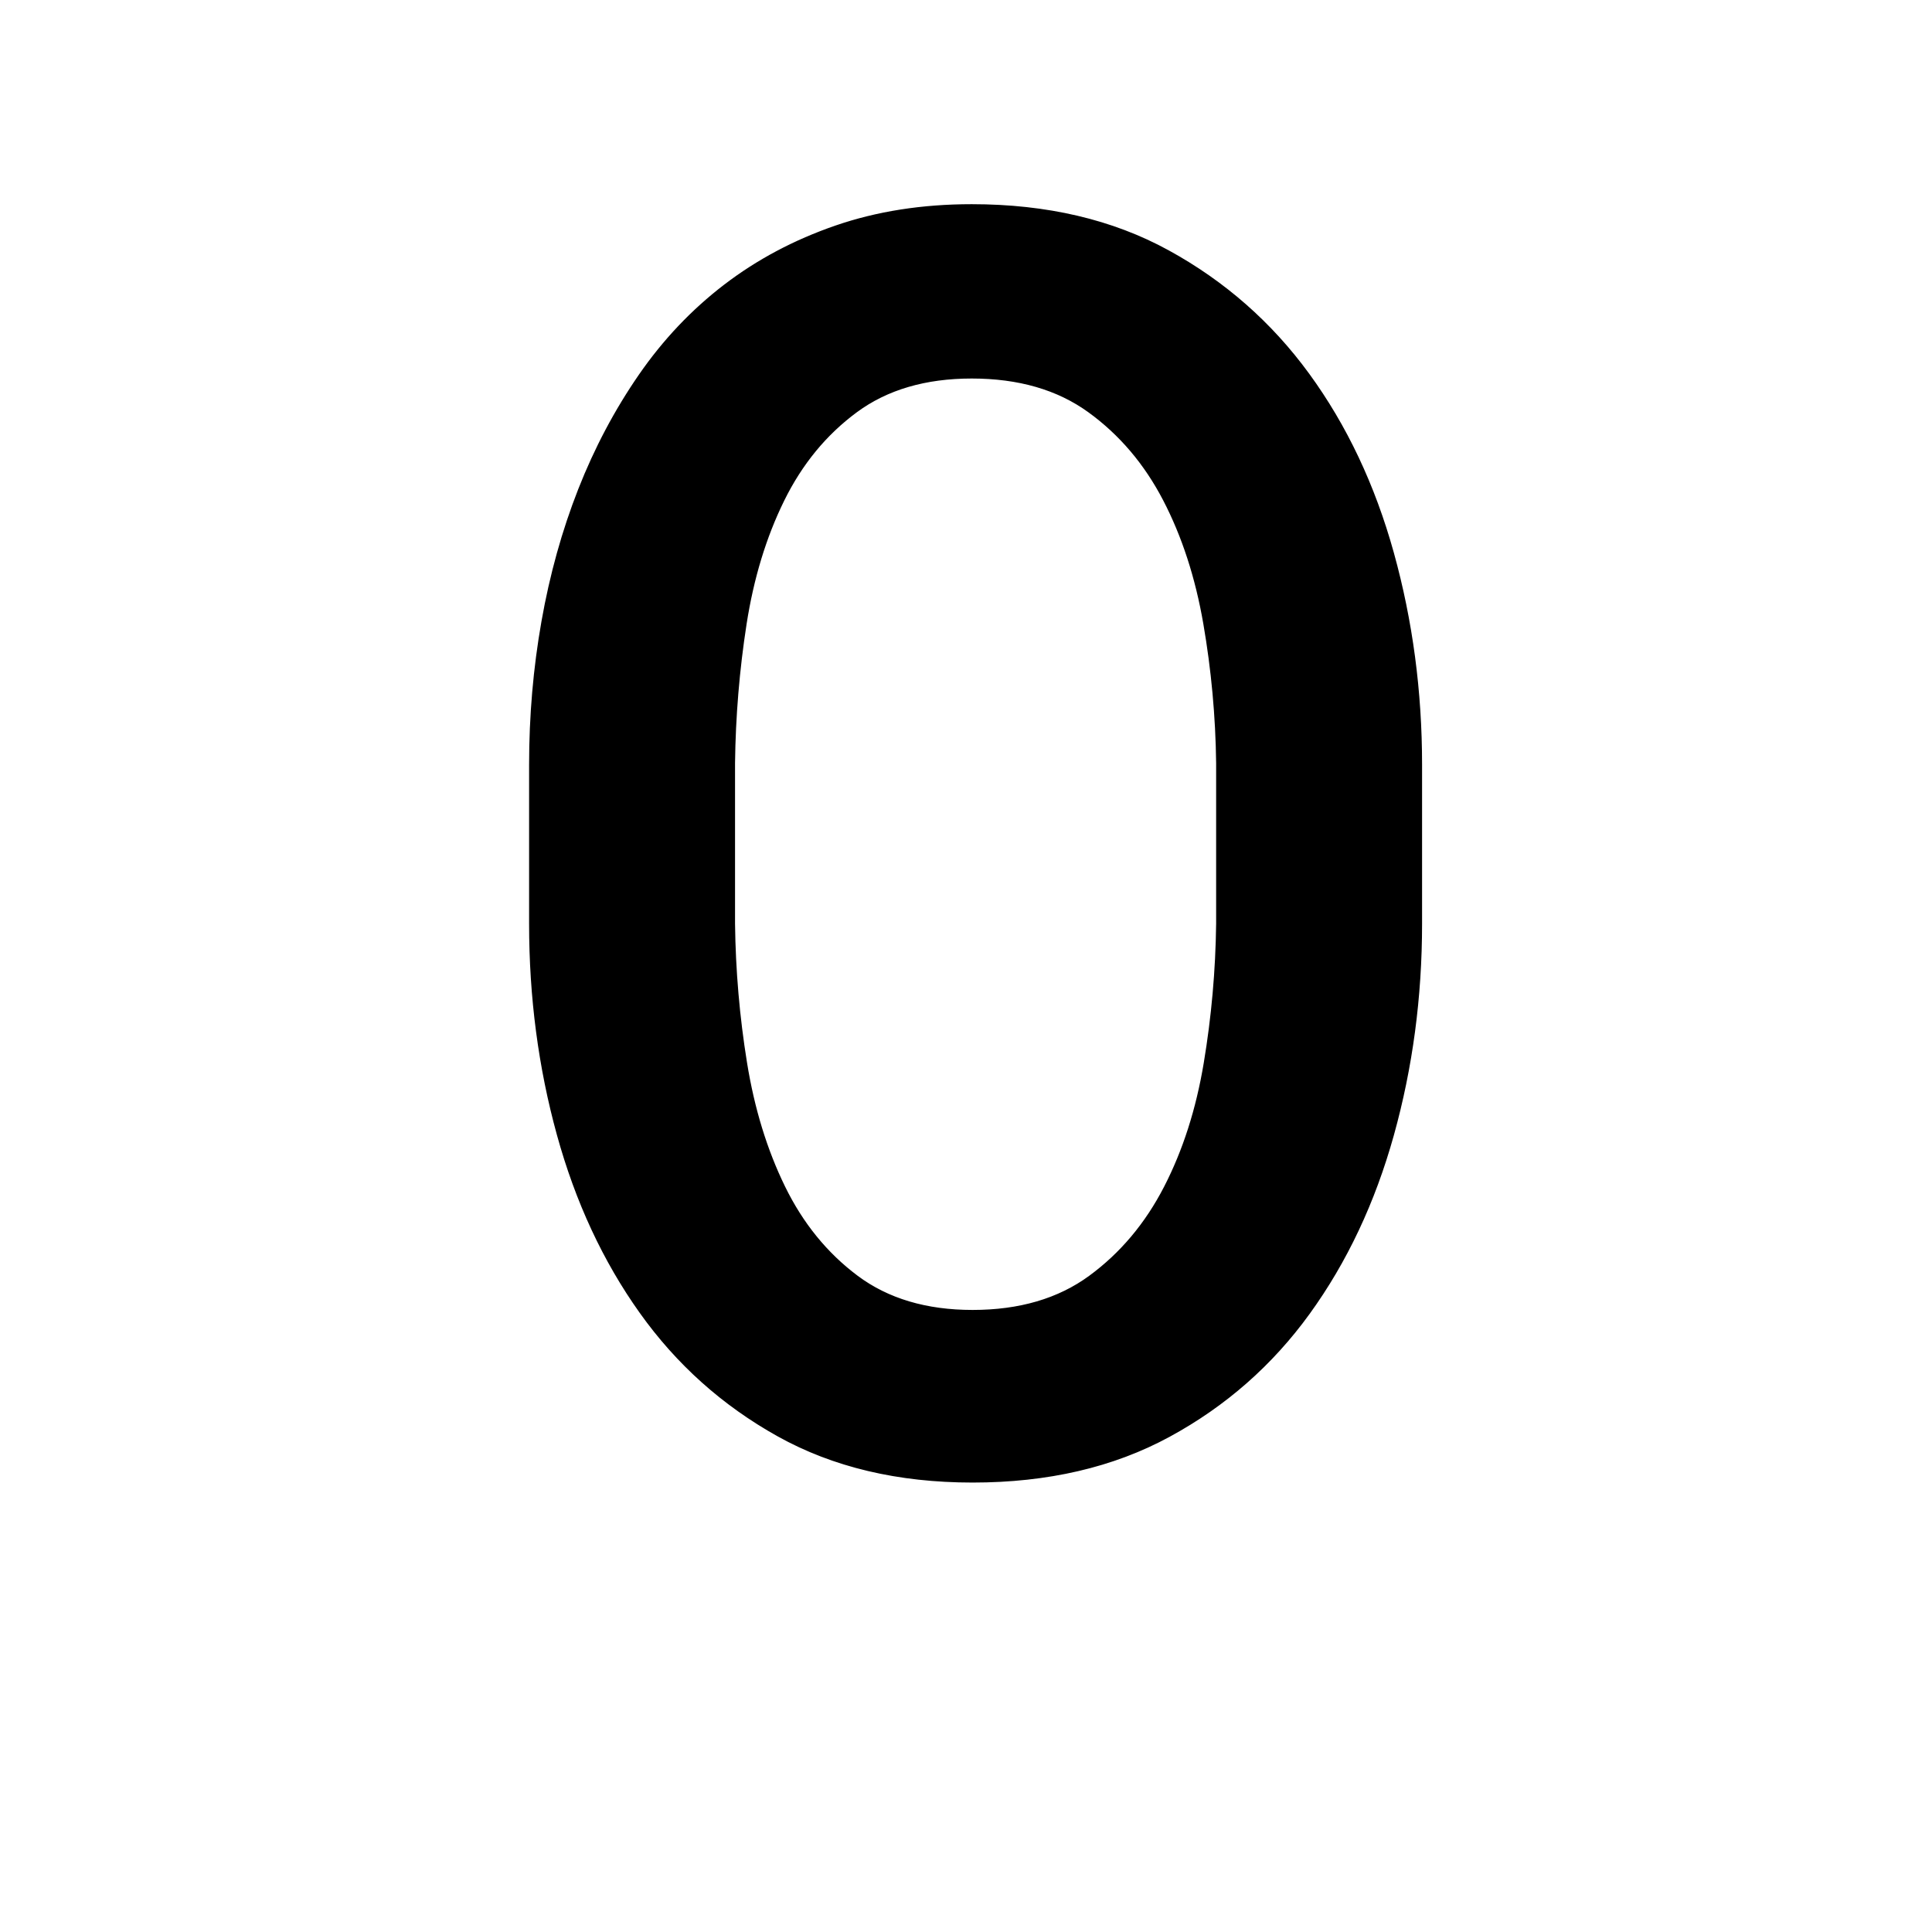 <?xml version="1.0" encoding="UTF-8"?>
<svg xmlns="http://www.w3.org/2000/svg" xmlns:xlink="http://www.w3.org/1999/xlink" width="500pt" height="500pt" viewBox="0 0 500 500" version="1.1">
<g id="surface1">
<path style=" stroke:none;fill-rule:nonzero;fill:rgb(0%,0%,0%);fill-opacity:1;" d="M -21836.719 379.262 L -21836.719 375.504 C -21839.648 369.164 -21841.918 361.68 -21843.457 353.055 C -21844.996 344.43 -21845.777 334.883 -21845.777 324.418 L -21845.777 217.824 C -21845.777 204.113 -21848.289 192.133 -21853.297 181.887 C -21858.301 171.641 -21865.234 163.09 -21874.098 156.234 C -21882.934 149.375 -21893.406 144.219 -21905.492 140.754 C -21917.578 137.289 -21930.688 135.555 -21944.848 135.555 C -21960.473 135.555 -21974.367 137.617 -21986.547 141.746 C -21998.707 145.875 -22008.984 151.367 -22017.383 158.223 C -22025.805 165.078 -22032.18 172.891 -22036.523 181.664 C -22040.867 190.438 -22043.043 199.469 -22043.043 208.754 L -21990.188 208.754 C -21990.188 204.184 -21989.305 199.91 -21987.523 195.93 C -21985.766 191.949 -21983.105 188.484 -21979.566 185.535 C -21976.023 182.586 -21971.605 180.266 -21966.309 178.57 C -21960.984 176.875 -21954.809 176.023 -21947.73 176.023 C -21932.105 176.023 -21920.02 179.75 -21911.449 187.195 C -21902.906 194.641 -21898.633 204.703 -21898.633 217.379 L -21898.633 233.082 L -21937.328 233.082 C -21973.023 233.082 -22000.391 239.863 -22019.484 253.43 C -22038.574 266.992 -22048.121 286.602 -22048.121 312.254 C -22048.121 322.426 -22046.141 331.863 -22042.164 340.562 C -22038.184 349.258 -22032.543 356.816 -22025.242 363.227 C -22017.945 369.641 -22009.18 374.656 -21998.926 378.266 C -21988.672 381.879 -21977.223 383.684 -21964.527 383.684 C -21957.008 383.684 -21949.977 382.949 -21943.406 381.473 C -21936.867 380 -21930.738 378.008 -21925.047 375.504 C -21919.383 372.996 -21914.234 370.086 -21909.57 366.766 C -21904.93 363.449 -21900.781 359.875 -21897.094 356.043 C -21896.336 360.613 -21895.508 364.887 -21894.531 368.867 C -21893.578 372.848 -21892.359 376.312 -21890.895 379.262 Z M -21954.59 341.004 C -21961.672 341.004 -21967.75 340.117 -21972.828 338.348 C -21977.906 336.578 -21982.129 334.184 -21985.426 331.16 C -21988.746 328.141 -21991.211 324.527 -21992.848 320.324 C -21994.457 316.125 -21995.266 311.59 -21995.266 306.727 C -21995.266 293.898 -21990.16 284.02 -21979.906 277.09 C -21969.652 270.16 -21953.785 266.695 -21932.25 266.695 L -21898.633 266.695 L -21898.633 311.59 C -21900.707 315.277 -21903.469 318.887 -21906.934 322.426 C -21910.398 325.965 -21914.527 329.098 -21919.312 331.824 C -21924.098 334.555 -21929.492 336.766 -21935.449 338.461 C -21941.43 340.156 -21947.805 341.004 -21954.59 341.004 Z M -21278.32 257.629 C -21278.32 239.645 -21280.348 223.168 -21284.398 208.203 C -21288.453 193.238 -21294.457 180.375 -21302.418 169.613 C -21310.375 158.852 -21320.215 150.484 -21331.934 144.512 C -21343.652 138.539 -21357.18 135.555 -21372.508 135.555 C -21386.375 135.555 -21398.391 137.914 -21408.57 142.633 C -21418.75 147.352 -21427.586 154.059 -21435.109 162.758 L -21435.109 39.578 L -21487.965 39.578 L -21487.965 379.262 L -21439.965 379.262 L -21437.523 353.609 C -21429.859 363.34 -21420.703 370.785 -21410.008 375.945 C -21399.316 381.105 -21386.672 383.684 -21372.07 383.684 C -21356.883 383.684 -21343.48 380.664 -21331.836 374.617 C -21320.191 368.574 -21310.375 360.168 -21302.418 349.406 C -21294.457 338.645 -21288.453 325.855 -21284.398 311.039 C -21280.348 296.219 -21278.32 279.965 -21278.32 262.273 Z M -21331.152 262.273 C -21331.152 273.184 -21332.129 283.395 -21334.031 292.902 C -21335.961 302.414 -21339.062 310.707 -21343.336 317.781 C -21347.609 324.859 -21353.199 330.426 -21360.133 334.48 C -21367.066 338.535 -21375.539 340.562 -21385.57 340.562 C -21398.242 340.562 -21408.594 337.613 -21416.625 331.715 C -21424.684 325.816 -21430.836 318.227 -21435.109 308.938 L -21435.109 210.082 C -21430.836 200.793 -21424.707 193.273 -21416.75 187.523 C -21408.789 181.773 -21398.535 178.898 -21386.012 178.898 C -21375.684 178.898 -21366.992 181 -21359.914 185.203 C -21352.832 189.406 -21347.191 195.117 -21342.992 202.344 C -21338.793 209.566 -21335.766 217.934 -21333.938 227.441 C -21332.078 236.953 -21331.152 247.016 -21331.152 257.629 Z M -20829.148 341.668 C -20840.355 341.668 -20849.656 339.418 -20857.008 334.922 C -20864.379 330.426 -20870.289 324.527 -20874.707 317.23 C -20879.125 309.93 -20882.273 301.637 -20884.105 292.352 C -20885.961 283.062 -20886.867 273.551 -20886.867 263.82 L -20886.867 255.859 C -20886.867 246.277 -20885.961 236.84 -20884.105 227.555 C -20882.273 218.266 -20879.125 209.973 -20874.707 202.676 C -20870.289 195.375 -20864.379 189.48 -20857.008 184.98 C -20849.656 180.484 -20840.43 178.238 -20829.371 178.238 C -20821.996 178.238 -20815.211 179.492 -20809.031 181.996 C -20802.832 184.504 -20797.461 187.895 -20792.895 192.168 C -20788.305 196.445 -20784.812 201.457 -20782.375 207.207 C -20779.957 212.957 -20778.809 219.074 -20778.953 225.562 L -20728.98 225.562 C -20728.832 212.441 -20731.227 200.352 -20736.156 189.293 C -20741.09 178.238 -20748.023 168.727 -20756.957 160.766 C -20765.867 152.805 -20776.488 146.613 -20788.793 142.191 C -20801.098 137.766 -20814.477 135.555 -20828.93 135.555 C -20847.219 135.555 -20863.281 138.762 -20877.148 145.176 C -20890.992 151.59 -20902.562 160.25 -20911.867 171.16 C -20921.141 182.07 -20928.125 194.824 -20932.766 209.418 C -20937.402 224.016 -20939.723 239.496 -20939.723 255.859 L -20939.723 263.82 C -20939.723 280.188 -20937.402 295.629 -20932.766 310.152 C -20928.125 324.676 -20921.141 337.43 -20911.867 348.41 C -20902.562 359.395 -20890.992 368.059 -20877.148 374.398 C -20863.281 380.734 -20847.145 383.906 -20828.711 383.906 C -20815.453 383.906 -20802.758 381.695 -20790.672 377.273 C -20778.59 372.848 -20767.945 366.879 -20758.715 359.359 C -20749.512 351.84 -20742.211 343.031 -20736.816 332.93 C -20731.445 322.832 -20728.832 312.031 -20728.98 300.531 L -20778.953 300.531 C -20778.809 306.43 -20780.102 311.887 -20782.812 316.898 C -20785.547 321.91 -20789.281 326.258 -20793.992 329.945 C -20798.707 333.633 -20804.125 336.508 -20810.254 338.57 C -20816.359 340.633 -20822.656 341.668 -20829.148 341.668 Z M -20385.961 262.496 C -20385.961 279.891 -20383.715 296 -20379.223 310.816 C -20374.73 325.633 -20368.383 338.422 -20360.203 349.188 C -20352.027 359.949 -20342.113 368.391 -20330.469 374.508 C -20318.824 380.625 -20305.762 383.684 -20291.309 383.684 C -20277.32 383.684 -20265.039 381.215 -20254.492 376.277 C -20243.945 371.336 -20234.938 364.223 -20227.418 354.938 L -20224.758 379.262 L -20176.758 379.262 L -20176.758 39.578 L -20229.836 39.578 L -20229.836 161.652 C -20237.352 153.246 -20246.117 146.797 -20256.152 142.301 C -20266.188 137.805 -20277.758 135.555 -20290.867 135.555 C -20305.469 135.555 -20318.629 138.504 -20330.348 144.402 C -20342.066 150.297 -20352.051 158.629 -20360.328 169.391 C -20368.578 180.152 -20374.902 193.055 -20379.344 208.094 C -20383.766 223.129 -20385.961 239.715 -20385.961 257.852 Z M -20333.105 257.852 C -20333.105 247.09 -20332.055 236.914 -20329.906 227.332 C -20327.758 217.75 -20324.461 209.344 -20319.945 202.121 C -20315.453 194.898 -20309.719 189.219 -20302.711 185.094 C -20295.703 180.965 -20287.258 178.898 -20277.391 178.898 C -20265.746 178.898 -20256.055 181.48 -20248.316 186.641 C -20240.578 191.801 -20234.398 198.73 -20229.836 207.43 L -20229.836 311.367 C -20234.398 320.215 -20240.527 327.254 -20248.195 332.488 C -20255.859 337.723 -20265.746 340.34 -20277.832 340.34 C -20287.547 340.34 -20295.922 338.312 -20302.93 334.258 C -20309.938 330.203 -20315.672 324.637 -20320.164 317.562 C -20324.684 310.484 -20327.953 302.227 -20330.031 292.793 C -20332.078 283.355 -20333.105 273.258 -20333.105 262.496 Z M -19712.574 383.684 C -19700.633 383.684 -19689.602 382.395 -19679.516 379.816 C -19669.41 377.234 -19660.305 373.844 -19652.195 369.641 C -19644.094 365.441 -19637.012 360.648 -19630.957 355.266 C -19624.926 349.887 -19619.969 344.32 -19616.137 338.57 L -19644.898 311.59 C -19651.977 320.879 -19661.156 328.176 -19672.438 333.484 C -19683.715 338.793 -19696.07 341.445 -19709.473 341.445 C -19719.066 341.445 -19727.855 339.785 -19735.914 336.469 C -19743.945 333.152 -19750.93 328.582 -19756.91 322.758 C -19762.891 316.934 -19767.699 310.043 -19771.387 302.082 C -19775.074 294.121 -19777.367 285.496 -19778.246 276.207 L -19612.379 276.207 L -19612.379 253.871 C -19612.379 236.621 -19614.672 220.773 -19619.238 206.324 C -19623.805 191.875 -19630.566 179.379 -19639.477 168.84 C -19648.391 158.297 -19659.496 150.113 -19672.754 144.289 C -19686.035 138.469 -19701.367 135.555 -19718.75 135.555 C -19733.789 135.555 -19748.145 138.43 -19761.766 144.18 C -19775.414 149.93 -19787.352 158.188 -19797.609 168.949 C -19807.836 179.711 -19816.039 192.684 -19822.145 207.871 C -19828.273 223.055 -19831.324 240.16 -19831.324 259.176 L -19831.324 268.246 C -19831.324 284.609 -19828.441 299.832 -19822.703 313.914 C -19816.945 327.992 -19808.887 340.191 -19798.484 350.512 C -19788.086 360.832 -19775.586 368.941 -19761.012 374.84 C -19746.41 380.734 -19730.273 383.684 -19712.574 383.684 Z M -19718.992 178.238 C -19709.984 178.238 -19702.148 179.785 -19695.434 182.883 C -19688.719 185.977 -19683.156 190.105 -19678.734 195.266 C -19674.316 200.426 -19670.945 206.285 -19668.676 212.848 C -19666.383 219.406 -19665.016 226.227 -19664.574 233.305 L -19664.574 237.285 L -19776.711 237.285 C -19775.219 227.996 -19772.754 219.703 -19769.289 212.406 C -19765.82 205.105 -19761.598 198.914 -19756.566 193.828 C -19751.562 188.742 -19745.898 184.871 -19739.551 182.219 C -19733.203 179.562 -19726.344 178.238 -19718.992 178.238 Z M -19155.934 379.262 L -19155.934 179.344 L -19067.039 179.344 L -19067.039 139.977 L -19155.934 139.977 L -19155.934 125.16 C -19155.934 108.5 -19151.539 95.676 -19142.773 86.68 C -19134.008 77.688 -19120.117 73.191 -19101.098 73.191 C -19091.504 73.191 -19082.887 73.816 -19075.219 75.07 C -19067.555 76.324 -19060.84 77.762 -19055.102 79.383 L -19050.438 37.363 C -19060.473 35.301 -19070.094 33.496 -19079.297 31.945 C -19088.523 30.398 -19098.219 29.625 -19108.398 29.625 C -19123.875 29.625 -19137.793 31.727 -19150.195 35.926 C -19162.574 40.129 -19173.145 46.246 -19181.91 54.281 C -19190.699 62.316 -19197.414 72.27 -19202.051 84.137 C -19206.688 96.008 -19209.008 109.68 -19209.008 125.16 L -19209.008 139.977 L -19273.363 139.977 L -19273.363 179.344 L -19209.008 179.344 L -19209.008 379.262 Z M -18721.168 262.496 C -18721.168 279.891 -18718.898 296 -18714.406 310.816 C -18709.914 325.633 -18703.469 338.422 -18695.07 349.188 C -18686.645 359.949 -18676.562 368.391 -18664.77 374.508 C -18652.977 380.625 -18639.77 383.684 -18625.172 383.684 C -18611.766 383.684 -18600 381.473 -18589.891 377.051 C -18579.809 372.629 -18570.996 366.289 -18563.477 358.031 L -18563.477 374.176 C -18563.477 383.465 -18564.844 391.684 -18567.578 398.832 C -18570.289 405.984 -18574.172 411.992 -18579.176 416.859 C -18584.18 421.723 -18590.309 425.41 -18597.535 427.914 C -18604.762 430.422 -18612.793 431.676 -18621.633 431.676 C -18632.691 431.676 -18643.434 429.391 -18653.809 424.82 C -18664.211 420.25 -18673.902 412.656 -18682.887 402.039 L -18708.105 433.664 C -18702.809 440.891 -18696.387 447.043 -18688.867 452.129 C -18681.348 457.219 -18673.461 461.344 -18665.211 464.516 C -18656.957 467.684 -18648.73 469.969 -18640.551 471.371 C -18632.375 472.77 -18625.023 473.473 -18618.555 473.473 C -18602.613 473.473 -18588.012 471.223 -18574.758 466.727 C -18561.477 462.23 -18550.098 455.707 -18540.578 447.156 C -18531.078 438.605 -18523.68 428.098 -18518.359 415.641 C -18513.062 403.184 -18510.398 388.918 -18510.398 372.848 L -18510.398 139.977 L -18558.398 139.977 L -18560.594 163.863 C -18568.117 154.723 -18577.125 147.719 -18587.574 142.852 C -18598.047 137.988 -18610.426 135.555 -18624.73 135.555 C -18639.477 135.555 -18652.781 138.504 -18664.648 144.402 C -18676.516 150.297 -18686.645 158.629 -18695.07 169.391 C -18703.469 180.152 -18709.914 193.055 -18714.406 208.094 C -18718.898 223.129 -18721.168 239.715 -18721.168 257.852 Z M -18668.09 257.852 C -18668.09 247.09 -18666.945 236.914 -18664.648 227.332 C -18662.379 217.75 -18658.91 209.344 -18654.25 202.121 C -18649.609 194.898 -18643.727 189.219 -18636.57 185.094 C -18629.418 180.965 -18620.973 178.898 -18611.254 178.898 C -18599.438 178.898 -18589.723 181.406 -18582.055 186.418 C -18574.391 191.434 -18568.188 198.141 -18563.477 206.543 L -18563.477 312.254 C -18568.043 320.805 -18574.172 327.625 -18581.836 332.711 C -18589.5 337.797 -18599.438 340.34 -18611.695 340.34 C -18621.41 340.34 -18629.859 338.312 -18637.012 334.258 C -18644.164 330.203 -18650.023 324.637 -18654.59 317.562 C -18659.156 310.484 -18662.547 302.227 -18664.77 292.793 C -18666.969 283.355 -18668.09 273.258 -18668.09 262.496 Z M -18106.594 39.578 L -18159.449 39.578 L -18159.449 379.262 L -18106.594 379.262 L -18106.594 205.438 C -18100.977 197.328 -18093.75 190.879 -18084.914 186.086 C -18076.074 181.297 -18065.895 178.898 -18054.395 178.898 C -18046.727 178.898 -18039.867 179.934 -18033.812 181.996 C -18027.781 184.062 -18022.656 187.23 -18018.457 191.508 C -18014.258 195.781 -18011.012 201.199 -18008.715 207.762 C -18006.445 214.32 -18005.297 222.172 -18005.297 231.312 L -18005.297 379.262 L -17952.441 379.262 L -17952.441 231.754 C -17952.441 214.801 -17954.516 200.242 -17958.641 188.078 C -17962.77 175.914 -17968.508 165.965 -17975.879 158.223 C -17983.25 150.484 -17992.141 144.77 -18002.539 141.082 C -18012.914 137.398 -18024.316 135.555 -18036.695 135.555 C -18051.293 135.555 -18064.527 138.871 -18076.391 145.508 C -18088.258 152.141 -18098.316 161.355 -18106.594 173.152 Z M -17593.066 183.988 L -17518.773 183.988 L -17518.773 335.473 L -17593.066 335.473 L -17593.066 379.262 L -17394.484 379.262 L -17394.484 335.473 L -17465.477 335.473 L -17465.477 139.977 L -17593.066 139.977 Z M -17523.195 78.055 C -17523.195 86.312 -17520.531 93.133 -17515.234 98.512 C -17509.914 103.895 -17502.465 106.586 -17492.895 106.586 C -17483.156 106.586 -17475.609 103.895 -17470.215 98.512 C -17464.844 93.133 -17462.156 86.312 -17462.156 78.055 C -17462.156 69.801 -17464.844 62.98 -17470.215 57.602 C -17475.609 52.219 -17483.156 49.527 -17492.895 49.527 C -17502.465 49.527 -17509.914 52.219 -17515.234 57.602 C -17520.531 62.98 -17523.195 69.801 -17523.195 78.055 Z M -17016.969 183.988 L -16947.754 183.988 L -16947.754 383.023 C -16947.754 392.309 -16948.977 400.086 -16951.414 406.352 C -16953.832 412.617 -16957.227 417.633 -16961.57 421.391 C -16965.918 425.148 -16971.02 427.84 -16976.832 429.461 C -16982.664 431.086 -16988.891 431.895 -16995.531 431.895 C -16997.289 431.895 -16999.828 431.859 -17003.148 431.785 C -17006.469 431.711 -17009.938 431.562 -17013.551 431.344 C -17017.164 431.121 -17020.703 430.828 -17024.172 430.457 C -17027.637 430.09 -17030.395 429.684 -17032.445 429.242 L -17035.547 472.145 C -17028.469 473.617 -17021.41 474.613 -17014.332 475.129 C -17007.25 475.645 -16999.953 475.906 -16992.43 475.906 C -16976.953 475.906 -16963.133 473.988 -16950.977 470.156 C -16938.793 466.32 -16928.562 460.535 -16920.215 452.793 C -16911.891 445.055 -16905.516 435.398 -16901.098 423.824 C -16896.68 412.25 -16894.457 398.648 -16894.457 383.023 L -16894.457 139.977 L -17016.969 139.977 Z M -16952.391 78.055 C -16952.391 86.312 -16949.758 93.133 -16944.434 98.512 C -16939.137 103.895 -16931.688 106.586 -16922.094 106.586 C -16912.379 106.586 -16904.809 103.895 -16899.438 98.512 C -16894.066 93.133 -16891.359 86.312 -16891.359 78.055 C -16891.359 69.801 -16894.066 62.98 -16899.438 57.602 C -16904.809 52.219 -16912.379 49.527 -16922.094 49.527 C -16931.688 49.527 -16939.137 52.219 -16944.434 57.602 C -16949.758 62.98 -16952.391 69.801 -16952.391 78.055 Z M -16337.156 379.262 L -16271.266 379.262 L -16377.855 239.496 L -16285.426 139.977 L -16349.098 139.977 L -16419.434 214.727 L -16441.773 239.715 L -16441.773 39.578 L -16494.629 39.578 L -16494.629 379.262 L -16441.773 379.262 L -16441.773 302.082 L -16413.012 274.656 Z M -15930.25 83.586 L -15854.176 83.586 L -15854.176 335.473 L -15930.25 335.473 L -15930.25 379.262 L -15727.906 379.262 L -15727.906 335.473 L -15800.879 335.473 L -15800.879 39.578 L -15930.25 39.578 Z M -15400.805 139.977 L -15400.805 379.262 L -15351.734 379.262 L -15351.734 193.719 C -15349.805 189.148 -15347.07 185.535 -15343.531 182.883 C -15339.992 180.227 -15335.133 178.898 -15328.953 178.898 C -15322.461 178.898 -15317.336 180.781 -15313.574 184.539 C -15309.812 188.301 -15307.934 194.824 -15307.934 204.113 L -15307.934 379.262 L -15259.938 379.262 L -15259.938 194.602 C -15258.324 189.883 -15255.738 186.086 -15252.195 183.211 C -15248.656 180.336 -15243.871 178.898 -15237.816 178.898 C -15231.492 178.898 -15226.293 180.707 -15222.242 184.32 C -15218.188 187.93 -15216.164 194.527 -15216.164 204.113 L -15216.164 379.262 L -15167.066 379.262 L -15167.066 204.555 C -15167.066 192.316 -15168.359 181.848 -15170.922 173.152 C -15173.512 164.453 -15177.125 157.301 -15181.762 151.699 C -15186.402 146.098 -15192.016 142.004 -15198.586 139.426 C -15205.125 136.844 -15212.328 135.555 -15220.141 135.555 C -15230.617 135.555 -15239.527 137.805 -15246.898 142.301 C -15254.273 146.797 -15260.305 152.879 -15265.039 160.547 C -15268.434 151.992 -15273.461 145.691 -15280.176 141.637 C -15286.891 137.582 -15295.336 135.555 -15305.492 135.555 C -15316.699 135.555 -15326.293 138.172 -15334.254 143.406 C -15342.211 148.641 -15348.559 155.902 -15353.273 165.188 L -15354.59 139.977 Z M -14830.25 139.977 L -14830.25 379.262 L -14777.172 379.262 L -14777.172 207.648 C -14771.875 198.805 -14764.891 191.801 -14756.273 186.641 C -14747.656 181.48 -14737.523 178.898 -14725.879 178.898 C -14718.211 178.898 -14711.352 179.75 -14705.297 181.445 C -14699.266 183.141 -14694.141 185.977 -14689.941 189.957 C -14685.719 193.938 -14682.496 199.246 -14680.199 205.879 C -14677.906 212.516 -14676.781 220.773 -14676.781 230.648 L -14676.781 379.262 L -14623.926 379.262 L -14623.926 229.766 C -14623.926 212.957 -14625.953 198.582 -14630.004 186.641 C -14634.059 174.699 -14639.723 164.969 -14647.023 157.449 C -14654.32 149.93 -14663.039 144.402 -14673.121 140.863 C -14683.227 137.324 -14694.383 135.555 -14706.617 135.555 C -14721.656 135.555 -14735.352 138.836 -14747.656 145.395 C -14759.961 151.957 -14770.461 161.207 -14779.176 173.152 L -14782.469 139.977 Z M -14285.109 262.051 C -14285.109 279.449 -14282.57 295.594 -14277.492 310.484 C -14272.414 325.375 -14265.113 338.238 -14255.59 349.074 C -14246.094 359.91 -14234.449 368.426 -14220.656 374.617 C -14206.859 380.809 -14191.211 383.906 -14173.656 383.906 C -14156.25 383.906 -14140.699 380.809 -14127 374.617 C -14113.281 368.426 -14101.684 359.91 -14092.164 349.074 C -14082.664 338.238 -14075.391 325.375 -14070.387 310.484 C -14065.355 295.594 -14062.867 279.449 -14062.867 262.051 L -14062.867 257.41 C -14062.867 240.16 -14065.355 224.09 -14070.387 209.199 C -14075.391 194.309 -14082.664 181.406 -14092.164 170.496 C -14101.684 159.586 -14113.328 151.035 -14127.102 144.844 C -14140.895 138.652 -14156.566 135.555 -14174.098 135.555 C -14191.504 135.555 -14207.055 138.652 -14220.75 144.844 C -14234.473 151.035 -14246.094 159.586 -14255.59 170.496 C -14265.113 181.406 -14272.414 194.309 -14277.492 209.199 C -14282.57 224.09 -14285.109 240.16 -14285.109 257.41 Z M -14232.25 257.41 C -14232.25 246.793 -14231.129 236.695 -14228.832 227.109 C -14226.539 217.527 -14223.047 209.125 -14218.336 201.898 C -14213.625 194.676 -14207.57 188.926 -14200.195 184.648 C -14192.82 180.375 -14184.133 178.238 -14174.098 178.238 C -14163.914 178.238 -14155.199 180.375 -14147.898 184.648 C -14140.602 188.926 -14134.547 194.676 -14129.762 201.898 C -14124.977 209.125 -14121.438 217.527 -14119.141 227.109 C -14116.871 236.695 -14115.723 246.793 -14115.723 257.41 L -14115.723 262.051 C -14115.723 272.961 -14116.871 283.211 -14119.141 292.793 C -14121.438 302.375 -14124.977 310.816 -14129.762 318.113 C -14134.547 325.414 -14140.602 331.16 -14147.898 335.363 C -14155.199 339.566 -14163.77 341.668 -14173.656 341.668 C -14183.836 341.668 -14192.602 339.566 -14199.977 335.363 C -14207.348 331.16 -14213.43 325.414 -14218.211 318.113 C -14223.023 310.816 -14226.539 302.375 -14228.832 292.793 C -14231.129 283.211 -14232.25 272.961 -14232.25 262.051 Z M -13511.086 257.41 C -13511.086 239.273 -13513.16 222.727 -13517.285 207.762 C -13521.41 192.797 -13527.465 179.969 -13535.426 169.281 C -13543.383 158.59 -13553.223 150.297 -13564.941 144.402 C -13576.66 138.504 -13590.113 135.555 -13605.297 135.555 C -13619.312 135.555 -13631.594 138.023 -13642.113 142.965 C -13652.66 147.902 -13661.766 154.941 -13669.434 164.082 L -13671.656 139.977 L -13720.312 139.977 L -13720.312 471.262 L -13667.457 471.262 L -13667.457 358.031 C -13659.938 366.289 -13650.977 372.629 -13640.578 377.051 C -13630.176 381.473 -13618.211 383.684 -13604.641 383.684 C -13589.602 383.684 -13576.293 380.625 -13564.723 374.508 C -13553.148 368.391 -13543.383 359.91 -13535.426 349.074 C -13527.465 338.238 -13521.41 325.375 -13517.285 310.484 C -13513.16 295.594 -13511.086 279.449 -13511.086 262.051 Z M -13563.941 262.051 C -13563.941 272.816 -13565.016 282.988 -13567.164 292.57 C -13569.289 302.156 -13572.609 310.559 -13577.102 317.781 C -13581.594 325.008 -13587.402 330.758 -13594.457 335.031 C -13601.539 339.309 -13609.938 341.445 -13619.68 341.445 C -13631.91 341.445 -13641.82 338.867 -13649.414 333.703 C -13657.008 328.547 -13663.012 321.836 -13667.457 313.582 L -13667.457 206.543 C -13663.012 198.141 -13656.984 191.434 -13649.316 186.418 C -13641.648 181.406 -13631.91 178.898 -13620.117 178.898 C -13610.398 178.898 -13601.977 180.965 -13594.898 185.094 C -13587.844 189.219 -13582.008 194.859 -13577.441 202.012 C -13572.875 209.16 -13569.484 217.492 -13567.262 227 C -13565.062 236.512 -13563.941 246.645 -13563.941 257.41 Z M -13172.508 262.273 C -13172.508 279.672 -13170.336 295.777 -13165.992 310.594 C -13161.645 325.414 -13155.371 338.238 -13147.191 349.074 C -13139.016 359.91 -13129.027 368.391 -13117.234 374.508 C -13105.422 380.625 -13092.09 383.684 -13077.195 383.684 C -13064.234 383.684 -13052.734 381.586 -13042.699 377.383 C -13032.664 373.18 -13023.902 367.098 -13016.383 359.137 L -13016.383 471.262 L -12963.523 471.262 L -12963.523 139.977 L -13010.863 139.977 L -13013.5 163.199 C -13021.168 154.352 -13030.176 147.535 -13040.477 142.742 C -13050.805 137.949 -13062.891 135.555 -13076.758 135.555 C -13091.945 135.555 -13105.469 138.504 -13117.336 144.402 C -13129.199 150.297 -13139.234 158.59 -13147.414 169.281 C -13155.59 179.969 -13161.816 192.832 -13166.09 207.871 C -13170.387 222.91 -13172.508 239.496 -13172.508 257.629 Z M -13119.652 257.629 C -13119.652 246.867 -13118.555 236.656 -13116.332 227 C -13114.137 217.344 -13110.742 208.902 -13106.176 201.68 C -13101.586 194.453 -13095.777 188.742 -13088.695 184.539 C -13081.617 180.336 -13073.145 178.238 -13063.258 178.238 C -13051.906 178.238 -13042.43 180.598 -13034.84 185.312 C -13027.246 190.031 -13021.094 196.371 -13016.383 204.332 L -13016.383 314.023 C -13021.094 322.426 -13027.223 329.098 -13034.742 334.035 C -13042.262 338.977 -13051.906 341.445 -13063.695 341.445 C -13073.438 341.445 -13081.836 339.344 -13088.914 335.141 C -13095.996 330.941 -13101.832 325.227 -13106.398 318.004 C -13110.961 310.781 -13114.305 302.375 -13116.453 292.793 C -13118.578 283.211 -13119.652 273.035 -13119.652 262.273 Z M -12446.484 135.555 C -12462.844 135.555 -12477.711 139.277 -12491.039 146.723 C -12504.395 154.168 -12515.918 164.379 -12525.66 177.352 L -12528.078 139.977 L -12577.613 139.977 L -12577.613 379.262 L -12524.758 379.262 L -12524.758 229.766 C -12519.605 216.645 -12511.598 206.398 -12500.781 199.023 C -12489.941 191.652 -12475.684 187.969 -12457.984 187.969 C -12442.211 187.969 -12426.195 189.812 -12409.984 193.496 L -12402.465 141.527 C -12404.688 140.641 -12407.422 139.867 -12410.645 139.203 C -12413.891 138.539 -12417.48 137.914 -12421.387 137.324 C -12425.293 136.734 -12429.371 136.293 -12433.641 135.996 C -12437.938 135.703 -12442.211 135.555 -12446.484 135.555 Z M -11900.023 314.465 C -11900.023 323.164 -11904.297 330.277 -11912.844 335.805 C -11921.387 341.336 -11933.863 344.098 -11950.219 344.098 C -11956.859 344.098 -11963.402 343.398 -11969.898 342 C -11976.391 340.598 -11982.273 338.312 -11987.598 335.141 C -11992.895 331.973 -11997.242 327.809 -12000.633 322.648 C -12004.027 317.488 -12005.957 311.223 -12006.398 303.852 L -12057.691 303.852 C -12057.691 313.727 -12055.371 323.457 -12050.734 333.043 C -12046.094 342.625 -12039.258 351.176 -12030.273 358.695 C -12021.289 366.215 -12010.156 372.297 -11996.875 376.941 C -11983.617 381.586 -11968.285 383.906 -11950.879 383.906 C -11935.254 383.906 -11921.141 382.137 -11908.547 378.598 C -11895.922 375.059 -11885.133 370.086 -11876.125 363.672 C -11867.141 357.258 -11860.203 349.629 -11855.348 340.781 C -11850.488 331.938 -11848.047 322.207 -11848.047 311.59 C -11848.047 300.977 -11850.344 291.723 -11854.906 283.836 C -11859.473 275.949 -11865.992 269.129 -11874.488 263.379 C -11882.961 257.629 -11893.188 252.766 -11905.227 248.785 C -11917.234 244.805 -11930.762 241.484 -11945.801 238.832 C -11956.566 236.914 -11965.332 234.887 -11972.117 232.75 C -11978.906 230.613 -11984.203 228.215 -11988.039 225.562 C -11991.871 222.91 -11994.484 219.961 -11995.898 216.719 C -11997.289 213.473 -11998 209.859 -11998 205.879 C -11998 201.898 -11997.07 198.066 -11995.215 194.383 C -11993.383 190.695 -11990.551 187.488 -11986.719 184.762 C -11982.887 182.035 -11978.051 179.82 -11972.219 178.125 C -11966.406 176.43 -11959.496 175.582 -11951.539 175.582 C -11943.578 175.582 -11936.547 176.578 -11930.422 178.57 C -11924.316 180.559 -11919.188 183.25 -11915.062 186.641 C -11910.938 190.031 -11907.836 193.902 -11905.762 198.25 C -11903.711 202.602 -11902.66 207.133 -11902.66 211.852 L -11849.828 211.852 C -11849.828 201.238 -11852.148 191.285 -11856.789 181.996 C -11861.426 172.707 -11868.09 164.637 -11876.805 157.781 C -11885.5 150.926 -11896.141 145.508 -11908.766 141.527 C -11921.363 137.547 -11935.621 135.555 -11951.539 135.555 C -11966.578 135.555 -11980.176 137.508 -11992.359 141.414 C -12004.516 145.324 -12014.844 150.594 -12023.316 157.227 C -12031.789 163.863 -12038.305 171.566 -12042.871 180.336 C -12047.461 189.109 -12049.73 198.363 -12049.73 208.094 C -12049.73 218.117 -12047.535 226.926 -12043.09 234.52 C -12038.672 242.113 -12032.375 248.785 -12024.195 254.535 C -12016.016 260.285 -12006.203 265.223 -11994.773 269.352 C -11983.352 273.48 -11970.555 277.016 -11956.422 279.965 C -11945.07 282.176 -11935.742 284.461 -11928.441 286.82 C -11921.141 289.18 -11915.383 291.723 -11911.18 294.453 C -11906.984 297.18 -11904.078 300.199 -11902.441 303.52 C -11900.828 306.836 -11900.023 310.484 -11900.023 314.465 Z M -11448 82.035 L -11448 139.977 L -11506.371 139.977 L -11506.371 179.344 L -11448 179.344 L -11448 296.996 C -11448 312.328 -11445.973 325.484 -11441.918 336.469 C -11437.844 347.453 -11432.25 356.445 -11425.098 363.449 C -11417.945 370.453 -11409.398 375.613 -11399.438 378.93 C -11389.5 382.246 -11378.539 383.906 -11366.602 383.906 C -11359.961 383.906 -11353.223 383.574 -11346.363 382.91 C -11339.527 382.246 -11332.91 381.324 -11326.586 380.148 C -11320.238 378.969 -11314.379 377.457 -11309.008 375.613 C -11303.613 373.77 -11299 371.742 -11295.164 369.531 L -11301.148 333.043 C -11303.809 333.777 -11307.078 334.555 -11310.984 335.363 C -11314.891 336.176 -11319.164 336.91 -11323.805 337.574 C -11328.469 338.238 -11333.25 338.828 -11338.184 339.344 C -11343.141 339.859 -11347.875 340.117 -11352.441 340.117 C -11358.641 340.117 -11364.332 339.418 -11369.484 338.016 C -11374.633 336.617 -11379.148 334.148 -11382.984 330.609 C -11386.816 327.07 -11389.797 322.352 -11391.918 316.457 C -11394.066 310.559 -11395.141 303.113 -11395.141 294.121 L -11395.141 179.344 L -11304.688 179.344 L -11304.688 139.977 L -11395.141 139.977 L -11395.141 82.035 Z M -10789.625 379.262 L -10741.871 379.262 L -10741.871 139.977 L -10794.945 139.977 L -10794.945 309.82 C -10799.367 319.258 -10805.906 326.738 -10814.625 332.266 C -10823.316 337.797 -10834.742 340.562 -10848.902 340.562 C -10856.273 340.562 -10862.598 339.641 -10867.922 337.797 C -10873.219 335.953 -10877.637 332.82 -10881.176 328.398 C -10884.719 323.977 -10887.328 318.004 -10889.039 310.484 C -10890.723 302.965 -10891.578 293.457 -10891.578 281.957 L -10891.578 139.977 L -10944.434 139.977 L -10944.434 281.516 C -10944.434 299.648 -10942.406 315.164 -10938.355 328.066 C -10934.301 340.965 -10928.613 351.582 -10921.312 359.91 C -10914.016 368.242 -10905.25 374.324 -10894.996 378.156 C -10884.766 381.988 -10873.438 383.906 -10861.059 383.906 C -10846.754 383.906 -10833.812 380.625 -10822.242 374.066 C -10810.668 367.504 -10800.828 358.328 -10792.727 346.531 Z M -10352.418 139.977 L -10407.031 139.977 L -10312.379 379.262 L -10266.82 379.262 L -10173.07 139.977 L -10227.688 139.977 L -10285.621 312.695 L -10289.602 330.168 L -10293.359 312.477 Z M -9815.234 139.977 L -9862.793 139.977 L -9816.137 379.262 L -9771.898 379.262 L -9736.305 218.93 L -9735.84 216.273 L -9735.398 219.148 L -9699.145 379.262 L -9654.688 379.262 L -9608.031 139.977 L -9655.785 139.977 L -9679.004 300.754 L -9681.008 318.227 L -9683.445 302.301 L -9718.164 139.977 L -9752.883 139.977 L -9787.156 300.531 L -9789.602 315.793 L -9791.137 300.531 Z M -9233.18 139.977 L -9291.773 139.977 L -9207.301 257.852 L -9294.434 379.262 L -9235.375 379.262 L -9176.344 295.445 L -9117.066 379.262 L -9058.473 379.262 L -9145.605 257.852 L -9061.133 139.977 L -9119.945 139.977 L -9177 220.918 Z M -8689.602 139.977 L -8747.973 139.977 L -8646.242 367.984 L -8661.938 397.617 C -8662.844 398.945 -8664.258 401.488 -8666.258 405.246 C -8668.262 409.008 -8670.801 412.84 -8673.902 416.746 C -8676.977 420.652 -8680.566 424.117 -8684.617 427.141 C -8688.672 430.164 -8693.285 431.676 -8698.438 431.676 C -8699.461 431.676 -8700.828 431.637 -8702.539 431.562 C -8704.223 431.488 -8706.031 431.379 -8707.934 431.23 C -8709.863 431.086 -8711.695 430.973 -8713.477 430.898 C -8715.234 430.828 -8716.648 430.789 -8717.676 430.789 L -8725.195 471.922 C -8721.363 472.957 -8716.969 473.875 -8712.035 474.688 C -8707.105 475.5 -8702.195 475.906 -8697.34 475.906 C -8685.695 475.906 -8675.512 473.875 -8666.82 469.824 C -8658.105 465.77 -8650.633 460.719 -8644.359 454.672 C -8638.109 448.629 -8632.836 442.105 -8628.562 435.102 C -8624.266 428.098 -8620.824 421.574 -8618.164 415.531 L -8496.973 139.977 L -8555.566 139.977 L -8622.805 312.254 L -8631.859 283.504 Z M -7967.309 173.812 L -7967.309 139.977 L -8172.973 139.977 L -8172.973 182.883 L -8038.523 182.883 L -8175.195 344.32 L -8175.195 379.262 L -7960.914 379.262 L -7960.914 337.023 L -8105.543 337.023 Z M -7440.527 379.262 L -7385.914 379.262 L -7488.523 57.27 L -7535.18 57.27 L -7639.797 379.262 L -7584.961 379.262 L -7562.844 304.512 L -7462.207 304.512 Z M -7511.961 132.902 L -7475.488 259.176 L -7549.34 259.176 Z M -6953.344 379.262 C -6937.574 379.113 -6922.875 377.016 -6909.227 372.961 C -6895.582 368.906 -6883.789 362.969 -6873.852 355.156 C -6863.891 347.344 -6856.102 337.613 -6850.512 325.965 C -6844.898 314.316 -6842.113 300.828 -6842.113 285.496 C -6842.113 276.648 -6843.359 268.281 -6845.875 260.395 C -6848.363 252.508 -6851.977 245.32 -6856.715 238.832 C -6861.426 232.344 -6867.285 226.781 -6874.293 222.137 C -6881.297 217.492 -6889.281 213.914 -6898.289 211.41 C -6883.547 205.219 -6871.828 196.48 -6863.109 185.203 C -6854.418 173.926 -6850 160.324 -6849.852 144.402 C -6849.707 129.363 -6852.492 116.352 -6858.25 105.367 C -6863.988 94.383 -6871.922 85.355 -6882.031 78.277 C -6892.113 71.199 -6903.93 65.969 -6917.406 62.574 C -6930.906 59.184 -6945.387 57.414 -6960.863 57.27 L -7063.695 57.27 L -7063.695 379.262 Z M -6950.023 233.305 C -6941.625 233.449 -6934.031 234.742 -6927.246 237.172 C -6920.461 239.605 -6914.723 243.035 -6910.008 247.457 C -6905.273 251.879 -6901.66 257.297 -6899.172 263.711 C -6896.656 270.125 -6895.41 277.387 -6895.41 285.496 C -6895.41 293.16 -6896.852 300.09 -6899.707 306.281 C -6902.586 312.477 -6906.543 317.707 -6911.547 321.984 C -6916.555 326.258 -6922.535 329.613 -6929.469 332.047 C -6936.402 334.48 -6944.066 335.77 -6952.465 335.918 L -7010.398 335.918 L -7010.398 233.305 Z M -7010.398 101.055 L -6959.984 101.055 C -6951.734 101.203 -6944.141 102.125 -6937.207 103.82 C -6930.273 105.516 -6924.266 108.207 -6919.188 111.891 C -6914.086 115.578 -6910.156 120.297 -6907.348 126.047 C -6904.539 131.797 -6903.148 138.727 -6903.148 146.832 C -6903.148 154.207 -6904.613 160.73 -6907.57 166.406 C -6910.523 172.082 -6914.5 176.875 -6919.508 180.781 C -6924.512 184.688 -6930.469 187.637 -6937.305 189.625 C -6944.164 191.617 -6951.586 192.684 -6959.547 192.832 L -7010.398 192.832 Z M -6344.531 280.406 C -6346.289 299.723 -6352.051 314.648 -6361.766 325.191 C -6371.508 335.734 -6385.645 341.004 -6404.223 341.004 C -6416.332 341.004 -6426.414 338.348 -6434.523 333.043 C -6442.625 327.734 -6449.121 320.508 -6453.98 311.367 C -6458.863 302.227 -6462.352 291.578 -6464.5 279.414 C -6466.625 267.25 -6467.699 254.238 -6467.699 240.379 L -6467.699 195.93 C -6467.699 182.66 -6466.625 169.98 -6464.5 157.891 C -6462.352 145.801 -6458.789 135.148 -6453.758 125.934 C -6448.754 116.719 -6442.188 109.387 -6434.082 103.93 C -6425.977 98.477 -6415.941 95.75 -6404.004 95.75 C -6394.289 95.75 -6385.84 97.223 -6378.688 100.172 C -6371.531 103.121 -6365.602 107.359 -6360.891 112.887 C -6356.176 118.414 -6352.441 125.051 -6349.707 132.789 C -6346.996 140.531 -6345.191 149.117 -6344.312 158.555 L -6291.234 158.555 C -6292.848 142.484 -6296.461 127.891 -6302.051 114.766 C -6307.664 101.645 -6315.188 90.516 -6324.609 81.375 C -6334.059 72.234 -6345.41 65.156 -6358.668 60.145 C -6371.949 55.129 -6387.062 52.625 -6404.004 52.625 C -6423.316 52.625 -6440.281 56.422 -6454.883 64.012 C -6469.484 71.605 -6481.664 81.926 -6491.48 94.973 C -6501.27 108.023 -6508.691 123.281 -6513.695 140.754 C -6518.703 158.223 -6521.289 176.762 -6521.438 196.371 L -6521.438 240.379 C -6521.289 260.137 -6518.797 278.711 -6513.914 296.109 C -6509.059 313.508 -6501.758 328.691 -6492.016 341.668 C -6482.301 354.641 -6470.141 364.926 -6455.543 372.516 C -6440.941 380.109 -6423.828 383.906 -6404.223 383.906 C -6388.012 383.906 -6373.316 381.438 -6360.109 376.496 C -6346.922 371.559 -6335.449 364.555 -6325.734 355.488 C -6315.992 346.422 -6308.18 335.512 -6302.27 322.758 C -6296.387 310.004 -6292.699 295.887 -6291.234 280.406 Z M -5876.125 379.262 C -5854.445 379.262 -5834.914 375.648 -5817.531 368.426 C -5800.121 361.203 -5785.305 351.066 -5773.07 338.016 C -5760.84 324.969 -5751.391 309.344 -5744.773 291.133 C -5738.133 272.926 -5734.742 252.766 -5734.594 230.648 L -5734.594 206.324 C -5734.742 184.207 -5738.133 164.047 -5744.773 145.84 C -5751.391 127.629 -5760.863 111.965 -5773.195 98.844 C -5785.5 85.723 -5800.465 75.551 -5818.066 68.324 C -5835.695 61.102 -5855.566 57.414 -5877.688 57.27 L -5956.398 57.27 L -5956.398 379.262 Z M -5877.688 100.172 C -5862.648 100.32 -5849.562 103.008 -5838.43 108.242 C -5827.297 113.477 -5818.043 120.773 -5810.668 130.137 C -5803.297 139.5 -5797.805 150.594 -5794.188 163.422 C -5790.578 176.246 -5788.695 190.398 -5788.551 205.879 L -5788.551 230.648 C -5788.695 246.57 -5790.578 261.02 -5794.188 273.996 C -5797.805 286.969 -5803.246 298.062 -5810.547 307.277 C -5817.848 316.492 -5826.953 323.645 -5837.867 328.73 C -5848.781 333.816 -5861.523 336.434 -5876.125 336.578 L -5902.441 336.578 L -5902.441 100.172 Z M -5210.254 191.949 L -5342.727 191.949 L -5342.727 101.055 L -5189.234 101.055 L -5189.234 57.27 L -5396.02 57.27 L -5396.02 379.262 L -5187.695 379.262 L -5187.695 335.918 L -5342.727 335.918 L -5342.727 234.852 L -5210.254 234.852 Z M -4651.172 198.582 L -4786.305 198.582 L -4786.305 101.055 L -4631.273 101.055 L -4631.273 57.27 L -4839.82 57.27 L -4839.82 379.262 L -4786.305 379.262 L -4786.305 242.148 L -4651.172 242.148 Z M -4073.535 216.273 L -4183.668 216.273 L -4183.668 257.629 L -4125.512 257.629 L -4125.953 321.984 C -4128.469 325.375 -4131.688 328.215 -4135.668 330.5 C -4139.648 332.785 -4144.043 334.664 -4148.828 336.137 C -4153.637 337.613 -4158.668 338.68 -4163.988 339.344 C -4169.289 340.008 -4174.461 340.34 -4179.469 340.34 C -4191.699 340.191 -4202.172 337.316 -4210.863 331.715 C -4219.578 326.113 -4226.684 318.629 -4232.203 309.27 C -4237.742 299.906 -4241.797 289.105 -4244.383 276.871 C -4246.949 264.633 -4248.316 251.805 -4248.461 238.391 L -4248.461 198.141 C -4248.316 184.723 -4246.996 171.859 -4244.484 159.551 C -4241.969 147.238 -4238.062 136.402 -4232.766 127.039 C -4227.465 117.68 -4220.777 110.234 -4212.742 104.703 C -4204.711 99.176 -4195.094 96.41 -4183.887 96.41 C -4174.758 96.41 -4166.82 97.703 -4160.109 100.281 C -4153.418 102.863 -4147.703 106.586 -4142.969 111.449 C -4138.258 116.316 -4134.496 122.211 -4131.688 129.141 C -4128.906 136.07 -4126.832 143.887 -4125.512 152.582 L -4073.316 152.582 C -4074.781 137.25 -4078.297 123.391 -4083.812 111.008 C -4089.355 98.625 -4096.828 88.117 -4106.273 79.492 C -4115.699 70.867 -4126.977 64.27 -4140.113 59.699 C -4153.223 55.129 -4168.117 52.844 -4184.766 52.844 C -4203.344 52.844 -4219.875 56.641 -4234.301 64.234 C -4248.754 71.828 -4260.961 82.184 -4270.922 95.305 C -4280.859 108.426 -4288.5 123.836 -4293.797 141.527 C -4299.098 159.219 -4301.758 178.238 -4301.758 198.582 L -4301.758 238.391 C -4301.609 258.734 -4298.852 277.754 -4293.48 295.445 C -4288.086 313.137 -4280.273 328.508 -4270.02 341.555 C -4259.789 354.605 -4247.219 364.887 -4232.324 372.406 C -4217.43 379.926 -4200.316 383.684 -4181.008 383.684 C -4168.922 383.684 -4157.543 382.578 -4146.852 380.367 C -4136.156 378.156 -4126.246 375.059 -4117.113 371.078 C -4107.961 367.098 -4099.707 362.383 -4092.336 356.926 C -4084.961 351.469 -4078.539 345.5 -4073.094 339.012 Z M -3525.758 57.27 L -3577.492 57.27 L -3577.492 191.949 L -3686.961 191.949 L -3686.961 57.27 L -3738.5 57.27 L -3738.5 379.262 L -3686.961 379.262 L -3686.961 235.516 L -3577.492 235.516 L -3577.492 379.262 L -3525.758 379.262 Z M -3172.363 101.277 L -3104.25 101.277 L -3104.25 335.473 L -3172.363 335.473 L -3172.363 379.262 L -2980.836 379.262 L -2980.836 335.473 L -3050.488 335.473 L -3050.488 101.277 L -2980.836 101.277 L -2980.836 57.27 L -3172.363 57.27 Z M -2473.512 280.852 C -2473.656 289.105 -2475 296.809 -2477.492 303.961 C -2480.004 311.109 -2483.594 317.414 -2488.234 322.867 C -2492.871 328.324 -2498.512 332.598 -2505.152 335.695 C -2511.766 338.793 -2519.141 340.34 -2527.27 340.34 C -2544.359 340.34 -2557.445 335.512 -2566.504 325.855 C -2575.586 316.199 -2580.492 302.672 -2581.227 285.273 L -2634.742 285.273 C -2634.008 301.047 -2630.906 315.055 -2625.438 327.293 C -2619.996 339.527 -2612.621 349.812 -2603.344 358.141 C -2594.043 366.473 -2582.984 372.812 -2570.164 377.16 C -2557.324 381.512 -2543.043 383.684 -2527.27 383.684 C -2512.086 383.684 -2498 381.141 -2485.008 376.055 C -2472.047 370.969 -2460.719 363.891 -2451.074 354.824 C -2441.406 345.758 -2433.812 334.922 -2428.297 322.316 C -2422.754 309.711 -2419.848 295.887 -2419.555 280.852 L -2419.773 57.27 L -2473.512 57.27 Z M -1895.656 379.262 L -1831.965 379.262 L -1946.961 198.582 L -1837.492 57.27 L -1902.289 57.27 L -1986.988 169.832 L -2016.402 208.094 L -2016.402 57.27 L -2070.141 57.27 L -2070.141 379.262 L -2016.402 379.262 L -2016.402 277.977 L -1981.906 239.273 Z M -1456.676 57.27 L -1509.75 57.27 L -1509.75 379.262 L -1303.195 379.262 L -1303.195 335.918 L -1456.676 335.918 Z M -963.07 57.27 L -963.07 379.262 L -913.09 379.262 L -913.09 268.688 L -916.184 132.902 L -871.293 281.957 L -843.426 281.957 L -793.891 127.594 L -796.984 268.688 L -796.984 379.262 L -747.004 379.262 L -747.004 57.27 L -812.906 57.27 L -857.137 196.371 L -897.164 57.27 Z M -196.785 57.27 L -250.523 57.27 L -250.969 278.195 L -355.348 57.27 L -409.09 57.27 L -409.09 379.262 L -355.348 379.262 L -355.125 157.672 L -250.301 379.262 L -196.785 379.262 Z M 368.031 197.918 C 368.031 178.898 365.598 160.617 360.734 143.074 C 355.867 125.531 348.57 110.086 338.84 96.742 C 329.109 83.402 316.984 72.75 302.461 64.789 C 287.938 56.824 270.945 52.844 251.484 52.844 C 238.66 52.844 226.902 54.688 216.211 58.375 C 205.523 62.059 195.941 67.145 187.461 73.633 C 178.984 80.121 171.613 87.898 165.348 96.965 C 159.082 106.031 153.848 115.91 149.645 126.598 C 145.445 137.289 142.273 148.676 140.137 160.766 C 138 172.855 136.93 185.238 136.93 197.918 L 136.93 239.055 C 136.93 258.07 139.324 276.281 144.117 293.676 C 148.91 311.074 156.059 326.445 165.57 339.785 C 175.078 353.129 186.984 363.781 201.285 371.742 C 215.586 379.703 232.395 383.684 251.707 383.684 C 271.168 383.684 288.16 379.742 302.68 371.852 C 317.203 363.965 329.293 353.352 338.949 340.008 C 348.605 326.664 355.867 311.258 360.734 293.789 C 365.598 276.316 368.031 258.07 368.031 239.055 Z M 314.734 239.055 C 314.586 251.145 313.52 263.16 311.527 275.102 C 309.539 287.043 306.109 297.73 301.242 307.168 C 296.379 316.602 289.93 324.27 281.895 330.168 C 273.859 336.062 263.797 339.012 251.707 339.012 C 239.766 339.012 229.852 336.062 221.961 330.168 C 214.074 324.27 207.809 316.566 203.164 307.055 C 198.52 297.547 195.238 286.859 193.324 274.988 C 191.406 263.121 190.375 251.145 190.227 239.055 L 190.227 197.477 C 190.375 185.387 191.371 173.41 193.211 161.539 C 195.055 149.672 198.301 139.02 202.945 129.586 C 207.586 120.148 213.852 112.52 221.742 106.695 C 229.629 100.871 239.543 97.961 251.484 97.961 C 263.574 97.961 273.637 100.871 281.672 106.695 C 289.707 112.52 296.156 120.113 301.023 129.473 C 305.887 138.836 309.352 149.488 311.418 161.43 C 313.48 173.371 314.586 185.387 314.734 197.477 Z M 816.301 255.859 C 832.371 255.715 847.227 253.355 860.863 248.785 C 874.5 244.215 886.258 237.652 896.137 229.102 C 906.016 220.551 913.719 210.23 919.246 198.141 C 924.773 186.051 927.539 172.488 927.539 157.449 C 927.539 141.969 924.773 128.074 919.246 115.762 C 913.719 103.453 906.016 92.984 896.137 84.359 C 886.258 75.734 874.5 69.102 860.863 64.457 C 847.227 59.812 832.371 57.414 816.301 57.27 L 708.602 57.27 L 708.602 379.262 L 761.676 379.262 L 761.676 255.859 Z M 761.676 100.172 L 816.301 100.172 C 825.297 100.32 833.328 101.793 840.406 104.594 C 847.484 107.395 853.527 111.34 858.539 116.426 C 863.555 121.512 867.387 127.594 870.043 134.672 C 872.695 141.746 874.02 149.488 874.02 157.891 C 874.02 165.852 872.695 173.223 870.043 180.008 C 867.387 186.789 863.555 192.613 858.539 197.477 C 853.527 202.344 847.484 206.141 840.406 208.867 C 833.328 211.594 825.297 212.957 816.301 212.957 L 761.676 212.957 Z M 1479.969 200.574 C 1479.824 181.258 1477.316 162.684 1472.453 144.844 C 1467.586 127.004 1460.289 111.266 1450.559 97.629 C 1440.828 83.992 1428.59 73.117 1413.848 65.008 C 1399.105 56.898 1381.855 52.844 1362.102 52.844 C 1348.977 52.844 1336.996 54.688 1326.164 58.375 C 1315.324 62.059 1305.633 67.258 1297.078 73.965 C 1288.531 80.672 1281.086 88.598 1274.742 97.738 C 1268.406 106.879 1263.098 116.941 1258.82 127.926 C 1254.547 138.91 1251.375 150.555 1249.312 162.867 C 1247.25 175.18 1246.141 187.746 1245.996 200.574 L 1245.996 241.707 C 1246.141 259.398 1248.574 276.723 1253.293 293.676 C 1258.012 310.633 1265.16 325.781 1274.742 339.125 C 1284.328 352.465 1296.379 363.227 1310.902 371.41 C 1325.426 379.594 1342.492 383.684 1362.102 383.684 C 1367.699 383.684 1373.043 383.316 1378.133 382.578 C 1383.219 381.844 1388.121 380.883 1392.84 379.703 L 1455.645 434.77 L 1490.809 402.703 L 1435.961 355.598 C 1443.188 348.816 1449.562 341.113 1455.094 332.488 C 1460.621 323.863 1465.191 314.613 1468.805 304.734 C 1472.414 294.855 1475.18 284.609 1477.098 273.996 C 1479.016 263.379 1479.969 252.617 1479.969 241.707 Z M 1426.453 241.707 C 1426.453 252.617 1425.461 263.82 1423.469 275.32 C 1421.477 286.82 1418.051 297.289 1413.184 306.727 C 1408.316 316.16 1401.758 323.902 1393.5 329.945 C 1385.246 335.992 1374.777 339.012 1362.102 339.012 C 1349.566 339.012 1339.281 335.992 1331.246 329.945 C 1323.211 323.902 1316.836 316.125 1312.117 306.613 C 1307.398 297.105 1304.121 286.637 1302.277 275.211 C 1300.434 263.785 1299.516 252.617 1299.516 241.707 L 1299.516 200.133 C 1299.516 187.746 1300.434 175.438 1302.277 163.199 C 1304.121 150.961 1307.398 140.016 1312.117 130.359 C 1316.836 120.699 1323.211 112.887 1331.246 106.918 C 1339.281 100.945 1349.566 97.961 1362.102 97.961 C 1374.633 97.961 1385.062 100.945 1393.391 106.918 C 1401.723 112.887 1408.316 120.664 1413.184 130.246 C 1418.051 139.832 1421.477 150.742 1423.469 162.977 C 1425.461 175.215 1426.453 187.598 1426.453 200.133 Z M 1983.527 379.262 L 2040.145 379.262 L 2040.145 376.609 L 1972.027 241.266 C 1980.727 237.43 1988.688 232.789 1995.914 227.332 C 2003.137 221.879 2009.328 215.539 2014.488 208.312 C 2019.652 201.09 2023.668 193.016 2026.543 184.098 C 2029.418 175.18 2030.855 165.262 2030.855 154.352 C 2030.855 138.137 2028.055 123.98 2022.453 111.891 C 2016.848 99.801 2008.961 89.742 1998.789 81.707 C 1988.617 73.672 1976.562 67.625 1962.629 63.57 C 1948.699 59.516 1933.477 57.414 1916.961 57.27 L 1815.234 57.27 L 1815.234 379.262 L 1868.312 379.262 L 1868.312 253.648 L 1922.27 253.648 Z M 1868.312 100.172 L 1916.961 100.172 C 1926.25 100.32 1934.656 101.609 1942.172 104.043 C 1949.691 106.473 1956.07 110.051 1961.305 114.766 C 1966.539 119.484 1970.555 125.309 1973.355 132.238 C 1976.156 139.168 1977.559 147.129 1977.559 156.121 C 1977.559 164.82 1976.086 172.523 1973.133 179.23 C 1970.188 185.941 1966.02 191.617 1960.641 196.262 C 1955.258 200.906 1948.883 204.48 1941.512 206.984 C 1934.137 209.492 1926.031 210.746 1917.184 210.746 L 1868.312 210.746 Z M 2536.402 296.332 C 2536.402 303.406 2534.93 309.711 2531.98 315.238 C 2529.031 320.77 2524.977 325.414 2519.816 329.172 C 2514.656 332.93 2508.609 335.77 2501.684 337.688 C 2494.754 339.602 2487.309 340.562 2479.344 340.562 C 2469.762 340.562 2461.027 339.344 2453.141 336.91 C 2445.25 334.48 2438.359 330.867 2432.465 326.074 C 2426.566 321.285 2421.848 315.277 2418.309 308.051 C 2414.77 300.828 2412.633 292.352 2411.895 282.621 L 2358.598 282.621 C 2358.746 293.676 2360.441 303.812 2363.684 313.027 C 2366.93 322.242 2371.391 330.57 2377.066 338.016 C 2382.742 345.461 2389.41 352.023 2397.078 357.699 C 2404.746 363.375 2413.039 368.129 2421.957 371.965 C 2430.875 375.797 2440.203 378.672 2449.934 380.59 C 2459.664 382.504 2469.469 383.465 2479.344 383.465 C 2493.941 383.465 2507.949 381.586 2521.363 377.824 C 2534.781 374.066 2546.574 368.5 2556.75 361.129 C 2566.922 353.758 2575.031 344.617 2581.074 333.703 C 2587.117 322.797 2590.141 310.188 2590.141 295.887 C 2590.141 282.031 2587.414 269.719 2581.961 258.957 C 2576.504 248.195 2569.133 238.723 2559.844 230.539 C 2550.555 222.355 2539.797 215.352 2527.555 209.531 C 2515.32 203.707 2502.492 198.805 2489.078 194.824 C 2480.379 192.316 2472.012 189.551 2463.977 186.531 C 2455.941 183.508 2448.828 179.934 2442.633 175.805 C 2436.441 171.676 2431.43 166.848 2427.598 161.32 C 2423.766 155.789 2421.848 149.266 2421.848 141.746 C 2421.848 134.672 2423.246 128.332 2426.051 122.727 C 2428.852 117.125 2432.719 112.336 2437.66 108.355 C 2442.598 104.375 2448.461 101.352 2455.242 99.285 C 2462.023 97.223 2469.395 96.191 2477.355 96.191 C 2486.645 96.191 2494.828 97.516 2501.906 100.172 C 2508.98 102.824 2514.988 106.586 2519.926 111.449 C 2524.867 116.316 2528.699 122.102 2531.426 128.809 C 2534.156 135.52 2535.887 142.926 2536.625 151.035 L 2589.699 151.035 C 2589.555 136.441 2586.531 123.133 2580.633 111.117 C 2574.734 99.102 2566.738 88.781 2556.637 80.156 C 2546.539 71.531 2534.742 64.824 2521.254 60.031 C 2507.766 55.242 2493.277 52.844 2477.797 52.844 C 2463.352 52.844 2449.492 54.91 2436.223 59.039 C 2422.953 63.164 2411.305 69.062 2401.281 76.73 C 2391.254 84.395 2383.258 93.723 2377.285 104.703 C 2371.312 115.688 2368.328 128.109 2368.328 141.969 C 2368.328 155.828 2371.312 168.027 2377.285 178.57 C 2383.258 189.109 2391.07 198.324 2400.727 206.211 C 2410.383 214.102 2421.367 220.773 2433.68 226.227 C 2445.988 231.68 2458.484 236.25 2471.164 239.938 C 2480.602 242.738 2489.336 245.797 2497.371 249.117 C 2505.406 252.434 2512.336 256.305 2518.16 260.727 C 2523.98 265.148 2528.48 270.273 2531.648 276.094 C 2534.816 281.918 2536.402 288.664 2536.402 296.332 Z M 3152.074 57.27 L 2902.172 57.27 L 2902.172 101.055 L 3000.367 101.055 L 3000.367 379.262 L 3053.223 379.262 L 3053.223 101.055 L 3152.074 101.055 Z M 3636.18 57.27 L 3635.742 272.891 C 3635.594 282.766 3634.328 291.836 3631.984 300.09 C 3629.613 308.348 3626.148 315.461 3621.582 321.43 C 3617.016 327.402 3611.328 332.047 3604.566 335.363 C 3597.777 338.68 3589.965 340.34 3581.102 340.34 C 3572.414 340.34 3564.797 338.68 3558.227 335.363 C 3551.66 332.047 3546.168 327.402 3541.75 321.43 C 3537.328 315.461 3533.938 308.348 3531.566 300.09 C 3529.223 291.836 3527.953 282.766 3527.809 272.891 L 3527.367 57.27 L 3475.172 57.27 L 3474.73 272.891 C 3474.879 289.547 3477.539 304.699 3482.691 318.336 C 3487.867 331.973 3495.094 343.621 3504.371 353.277 C 3513.672 362.934 3524.805 370.414 3537.77 375.723 C 3550.734 381.031 3565.188 383.684 3581.102 383.684 C 3597.484 383.684 3612.258 381.031 3625.465 375.723 C 3638.648 370.414 3649.902 362.898 3659.18 353.168 C 3668.457 343.438 3675.684 331.75 3680.859 318.113 C 3686.012 304.477 3688.672 289.402 3688.82 272.891 L 3688.379 57.27 Z M 4069.629 57.27 L 4011.695 57.27 L 4110.984 379.262 L 4161.621 379.262 L 4261.156 57.27 L 4203.199 57.27 L 4136.207 298.543 Z M 4713.402 57.27 L 4671.828 57.27 L 4638.867 267.359 L 4615.867 57.27 L 4566.332 57.27 L 4607.469 379.262 L 4658.105 379.262 L 4692.82 165.188 L 4728.004 379.262 L 4778.859 379.262 L 4819.996 57.27 L 4770.461 57.27 L 4747.461 268.465 Z M 5187.547 57.27 L 5125.391 57.27 L 5216.969 216.938 L 5122.973 379.262 L 5185.766 379.262 L 5249.461 257.41 L 5313.16 379.262 L 5375.293 379.262 L 5281.324 216.938 L 5373.094 57.27 L 5310.5 57.27 L 5248.586 177.133 Z M 5734.668 57.27 L 5675.391 57.27 L 5775.148 262.273 L 5775.586 379.262 L 5827.102 379.262 L 5827.539 263.602 L 5927.953 57.27 L 5868.676 57.27 L 5801.684 211.188 Z M 6462.695 92.211 L 6462.477 57.27 L 6243.75 57.27 L 6243.75 101.055 L 6399.879 101.055 L 6242.43 343.438 L 6242.652 379.262 L 6467.555 379.262 L 6467.555 335.918 L 6305.004 335.918 Z M 6875.586 347.637 C 6875.586 352.797 6876.414 357.551 6878.125 361.902 C 6879.809 366.25 6882.273 370.047 6885.523 373.289 C 6888.77 376.535 6892.797 379.078 6897.582 380.922 C 6902.367 382.762 6907.859 383.684 6914.062 383.684 C 6920.238 383.684 6925.734 382.762 6930.543 380.922 C 6935.328 379.078 6939.379 376.535 6942.699 373.289 C 6946.02 370.047 6948.512 366.25 6950.219 361.902 C 6951.906 357.551 6952.758 352.797 6952.758 347.637 C 6952.758 342.477 6951.906 337.613 6950.219 333.043 C 6948.512 328.473 6946.02 324.527 6942.699 321.211 C 6939.379 317.895 6935.328 315.277 6930.543 313.359 C 6925.734 311.441 6920.238 310.484 6914.062 310.484 C 6907.859 310.484 6902.367 311.441 6897.582 313.359 C 6892.797 315.277 6888.77 317.895 6885.523 321.211 C 6882.273 324.527 6879.809 328.473 6878.125 333.043 C 6876.414 337.613 6875.586 342.477 6875.586 347.637 Z M 7407.008 251.879 C 7407.008 273.258 7408.691 293.234 7412.086 311.812 C 7415.477 330.387 7419.969 347.562 7425.586 363.34 C 7431.176 379.113 7437.695 393.414 7445.141 406.242 C 7452.586 419.07 7460.398 430.457 7468.578 440.41 C 7476.781 450.363 7485.035 458.801 7493.359 465.73 C 7501.684 472.66 7509.617 477.969 7517.141 481.652 L 7527.758 452.02 C 7519.336 445.238 7510.863 436.246 7502.32 425.039 C 7493.773 413.836 7486.035 400.051 7479.102 383.684 C 7472.168 367.32 7466.527 348.266 7462.184 326.52 C 7457.836 304.773 7455.664 280.039 7455.664 252.32 L 7455.664 247.898 C 7455.664 220.18 7457.836 195.449 7462.184 173.703 C 7466.527 151.957 7472.168 132.977 7479.102 116.758 C 7486.035 100.539 7493.773 86.902 7502.32 75.844 C 7510.863 64.789 7519.336 56.016 7527.758 49.527 L 7517.141 18.348 C 7509.617 22.18 7501.684 27.523 7493.359 34.379 C 7485.035 41.234 7476.781 49.637 7468.578 59.59 C 7460.398 69.543 7452.586 80.969 7445.141 93.867 C 7437.695 106.77 7431.176 121.105 7425.586 136.883 C 7419.969 152.656 7415.477 169.832 7412.086 188.41 C 7408.691 206.984 7407.008 226.965 7407.008 248.34 Z M 8076.855 248.34 C 8076.855 227.406 8075.172 207.688 8071.777 189.184 C 8068.383 170.68 8063.82 153.543 8058.055 137.766 C 8052.32 121.992 8045.68 107.578 8038.16 94.531 C 8030.641 81.484 8022.73 69.949 8014.379 59.922 C 8006.055 49.898 7997.656 41.418 7989.184 34.488 C 7980.688 27.559 7972.703 22.18 7965.188 18.348 L 7954.785 47.98 C 7962.453 54.32 7970.531 63.094 7979.004 74.297 C 7987.477 85.5 7995.266 99.359 8002.344 115.871 C 8009.422 132.387 8015.281 151.59 8019.922 173.48 C 8024.562 195.375 8026.879 220.18 8026.879 247.898 L 8026.879 252.32 C 8026.879 280.039 8024.684 304.844 8020.238 326.738 C 8015.82 348.633 8010.156 367.801 8003.223 384.238 C 7996.289 400.676 7988.551 414.5 7980.004 425.703 C 7971.461 436.906 7963.039 445.68 7954.785 452.02 L 7965.188 481.652 C 7972.703 477.969 7980.688 472.625 7989.184 465.621 C 7997.656 458.617 8006.055 450.102 8014.379 440.078 C 8022.73 430.051 8030.641 418.555 8038.16 405.578 C 8045.68 392.605 8052.32 378.266 8058.055 362.566 C 8063.82 346.863 8068.383 329.762 8071.777 311.258 C 8075.172 292.754 8076.855 272.961 8076.855 251.879 Z M 8675.953 379.262 L 8472.949 379.262 L 8472.949 420.84 L 8675.953 420.84 Z M 9164.695 233.746 L 9179.078 238.391 L 9164.695 242.812 L 9032.008 289.918 L 9032.008 342.328 L 9229.492 259.84 L 9229.492 217.602 L 9032.008 135.336 L 9032.008 187.523 Z M 9789.453 170.277 L 9585.984 170.277 L 9585.984 214.285 L 9789.453 214.285 Z M 9789.453 264.043 L 9585.984 264.043 L 9585.984 308.051 L 9789.453 308.051 Z M 10255.176 327.512 L 10202.32 327.512 L 10202.32 373.734 C 10202.32 388.18 10200.633 401.266 10197.242 412.988 C 10193.848 424.707 10188.988 435.875 10182.641 446.492 L 10212.5 462.191 C 10218.848 456.59 10224.633 450.215 10229.859 443.062 C 10235.109 435.914 10239.602 428.355 10243.359 420.395 C 10247.117 412.434 10250 404.324 10251.977 396.07 C 10253.98 387.812 10254.957 379.777 10254.957 371.965 Z M 10768.703 39.578 L 10728.223 39.578 L 10728.223 151.477 L 10763.16 151.477 L 10768.703 63.238 Z M 10855.176 39.578 L 10814.695 39.578 L 10814.695 151.477 L 10849.633 151.477 L 10855.176 63.238 Z M 11446.289 216.719 L 11269.164 216.719 L 11269.164 259.398 L 11446.289 259.398 Z M 11929.734 285.051 C 11929.734 279.156 11929.809 274.07 11929.957 269.793 C 11930.102 265.516 11930.738 261.535 11931.836 257.852 C 11932.934 254.164 11934.668 250.555 11937.035 247.016 C 11939.379 243.477 11942.773 239.496 11947.191 235.074 C 11954.273 228.734 11961.426 222.098 11968.652 215.168 C 11975.879 208.238 11982.398 200.793 11988.234 192.832 C 11994.043 184.871 11998.754 176.355 12002.367 167.289 C 12005.98 158.223 12007.789 148.457 12007.789 137.988 C 12007.789 124.277 12005.543 112.113 12001.051 101.5 C 11996.559 90.883 11989.992 81.965 11981.371 74.738 C 11972.754 67.516 11962.23 62.023 11949.852 58.262 C 11937.477 54.504 11923.316 52.625 11907.398 52.625 C 11893.238 52.625 11880.125 54.43 11868.016 58.043 C 11855.934 61.656 11845.41 67.035 11836.402 74.188 C 11827.418 81.336 11820.289 90.184 11815.062 100.723 C 11809.84 111.266 11807.129 123.391 11806.984 137.102 L 11860.059 137.102 C 11860.059 130.027 11861.426 123.945 11864.16 118.859 C 11866.895 113.773 11870.461 109.605 11874.879 106.363 C 11879.297 103.121 11884.352 100.723 11890.039 99.176 C 11895.703 97.629 11901.488 96.855 11907.398 96.855 C 11922.73 96.855 11934.449 100.43 11942.555 107.578 C 11950.66 114.73 11954.711 125.602 11954.711 140.199 C 11954.711 146.688 11953.344 152.953 11950.633 158.996 C 11947.898 165.043 11944.434 170.902 11940.234 176.578 C 11936.035 182.254 11931.348 187.711 11926.195 192.945 C 11921.02 198.176 11916.016 203.227 11911.156 208.094 C 11903.93 214.285 11898.242 219.777 11894.117 224.566 C 11889.992 229.359 11886.891 234.484 11884.84 239.938 C 11882.766 245.395 11881.445 251.66 11880.859 258.734 C 11880.273 265.812 11879.98 274.586 11879.98 285.051 Z M 11873.121 352.723 C 11873.121 361.129 11875.805 368.094 11881.176 373.621 C 11886.57 379.152 11894.262 381.914 11904.297 381.914 C 11914.332 381.914 11922.094 379.152 11927.637 373.621 C 11933.156 368.094 11935.914 361.129 11935.914 352.723 C 11935.914 344.023 11933.156 336.84 11927.637 331.16 C 11922.094 325.484 11914.332 322.648 11904.297 322.648 C 11894.262 322.648 11886.57 325.484 11881.176 331.16 C 11875.805 336.84 11873.121 344.023 11873.121 352.723 Z M 12542.09 427.914 C 12533.984 428.062 12527.344 425.961 12522.191 421.613 C 12517.039 417.262 12512.938 411.625 12509.914 404.695 C 12506.883 397.766 12504.836 389.988 12503.734 381.363 C 12502.613 372.738 12502.074 364.223 12502.074 355.82 L 12502.074 319.773 C 12502.074 302.227 12497.898 286.746 12489.574 273.332 C 12481.25 259.914 12468.164 249.668 12450.316 242.59 C 12468.016 235.516 12481.055 225.195 12489.453 211.629 C 12497.852 198.066 12502.074 182.512 12502.074 164.969 L 12502.074 128.922 C 12502.074 120.516 12502.32 112.004 12502.832 103.379 C 12503.344 94.754 12504.859 86.977 12507.375 80.047 C 12509.887 73.117 12513.867 67.477 12519.312 63.129 C 12524.781 58.781 12532.375 56.68 12542.09 56.824 L 12536.133 26.086 C 12525.805 26.086 12516.555 27.559 12508.375 30.508 C 12500.195 33.457 12492.969 37.438 12486.695 42.453 C 12480.422 47.465 12475.121 53.324 12470.777 60.031 C 12466.43 66.742 12462.844 73.93 12460.059 81.594 C 12457.25 89.262 12455.227 97.148 12453.953 105.258 C 12452.711 113.367 12452.074 121.254 12452.074 128.922 L 12452.074 164.969 C 12452.074 185.609 12447.266 200.461 12437.598 209.531 C 12427.953 218.598 12413.234 223.129 12393.48 223.129 L 12393.48 262.051 C 12413.234 262.051 12427.953 266.551 12437.598 275.543 C 12447.266 284.535 12452.074 299.281 12452.074 319.773 L 12452.074 355.82 C 12452.074 363.633 12452.781 371.559 12454.176 379.594 C 12455.59 387.629 12457.789 395.48 12460.816 403.145 C 12463.844 410.812 12467.602 418.035 12472.094 424.82 C 12476.586 431.602 12481.984 437.5 12488.234 442.512 C 12494.508 447.523 12501.609 451.504 12509.594 454.453 C 12517.555 457.402 12526.391 458.875 12536.133 458.875 Z M 12956.957 458.875 C 12966.699 458.875 12975.539 457.402 12983.496 454.453 C 12991.48 451.504 12998.586 447.523 13004.859 442.512 C 13011.109 437.5 13016.504 431.602 13020.996 424.82 C 13025.488 418.035 13029.25 410.812 13032.273 403.145 C 13035.305 395.48 13037.5 387.594 13038.914 379.484 C 13040.309 371.375 13041.016 363.488 13041.016 355.82 L 13041.016 319.773 C 13041.016 299.281 13045.801 284.535 13055.371 275.543 C 13064.965 266.551 13079.711 262.051 13099.609 262.051 L 13099.609 223.129 C 13079.711 223.129 13064.965 218.598 13055.371 209.531 C 13045.801 200.461 13041.016 185.609 13041.016 164.969 L 13041.016 128.922 C 13041.016 121.254 13040.383 113.367 13039.137 105.258 C 13037.867 97.148 13035.84 89.262 13033.055 81.594 C 13030.25 73.93 13026.66 66.742 13022.312 60.031 C 13017.969 53.324 13012.672 47.465 13006.398 42.453 C 13000.121 37.438 12992.895 33.457 12984.719 30.508 C 12976.539 27.559 12967.285 26.086 12956.957 26.086 L 12951 56.824 C 12960.719 56.68 12968.312 58.781 12973.781 63.129 C 12979.223 67.477 12983.203 73.117 12985.719 80.047 C 12988.234 86.977 12989.746 94.754 12990.258 103.379 C 12990.773 112.004 12991.016 120.516 12991.016 128.922 L 12991.016 164.969 C 12991.016 182.363 12995.094 197.844 13003.199 211.41 C 13011.305 224.973 13023.977 235.367 13041.234 242.59 C 13023.977 249.816 13011.305 260.172 13003.199 273.664 C 12995.094 287.152 12991.016 302.523 12991.016 319.773 L 12991.016 355.82 C 12991.016 364.223 12990.43 372.738 12989.258 381.363 C 12988.086 389.988 12986.012 397.766 12983.055 404.695 C 12980.125 411.625 12976.074 417.262 12970.898 421.613 C 12965.746 425.961 12959.105 428.062 12951 427.914 Z M 12956.957 458.875 "/>
</g>
</svg>
